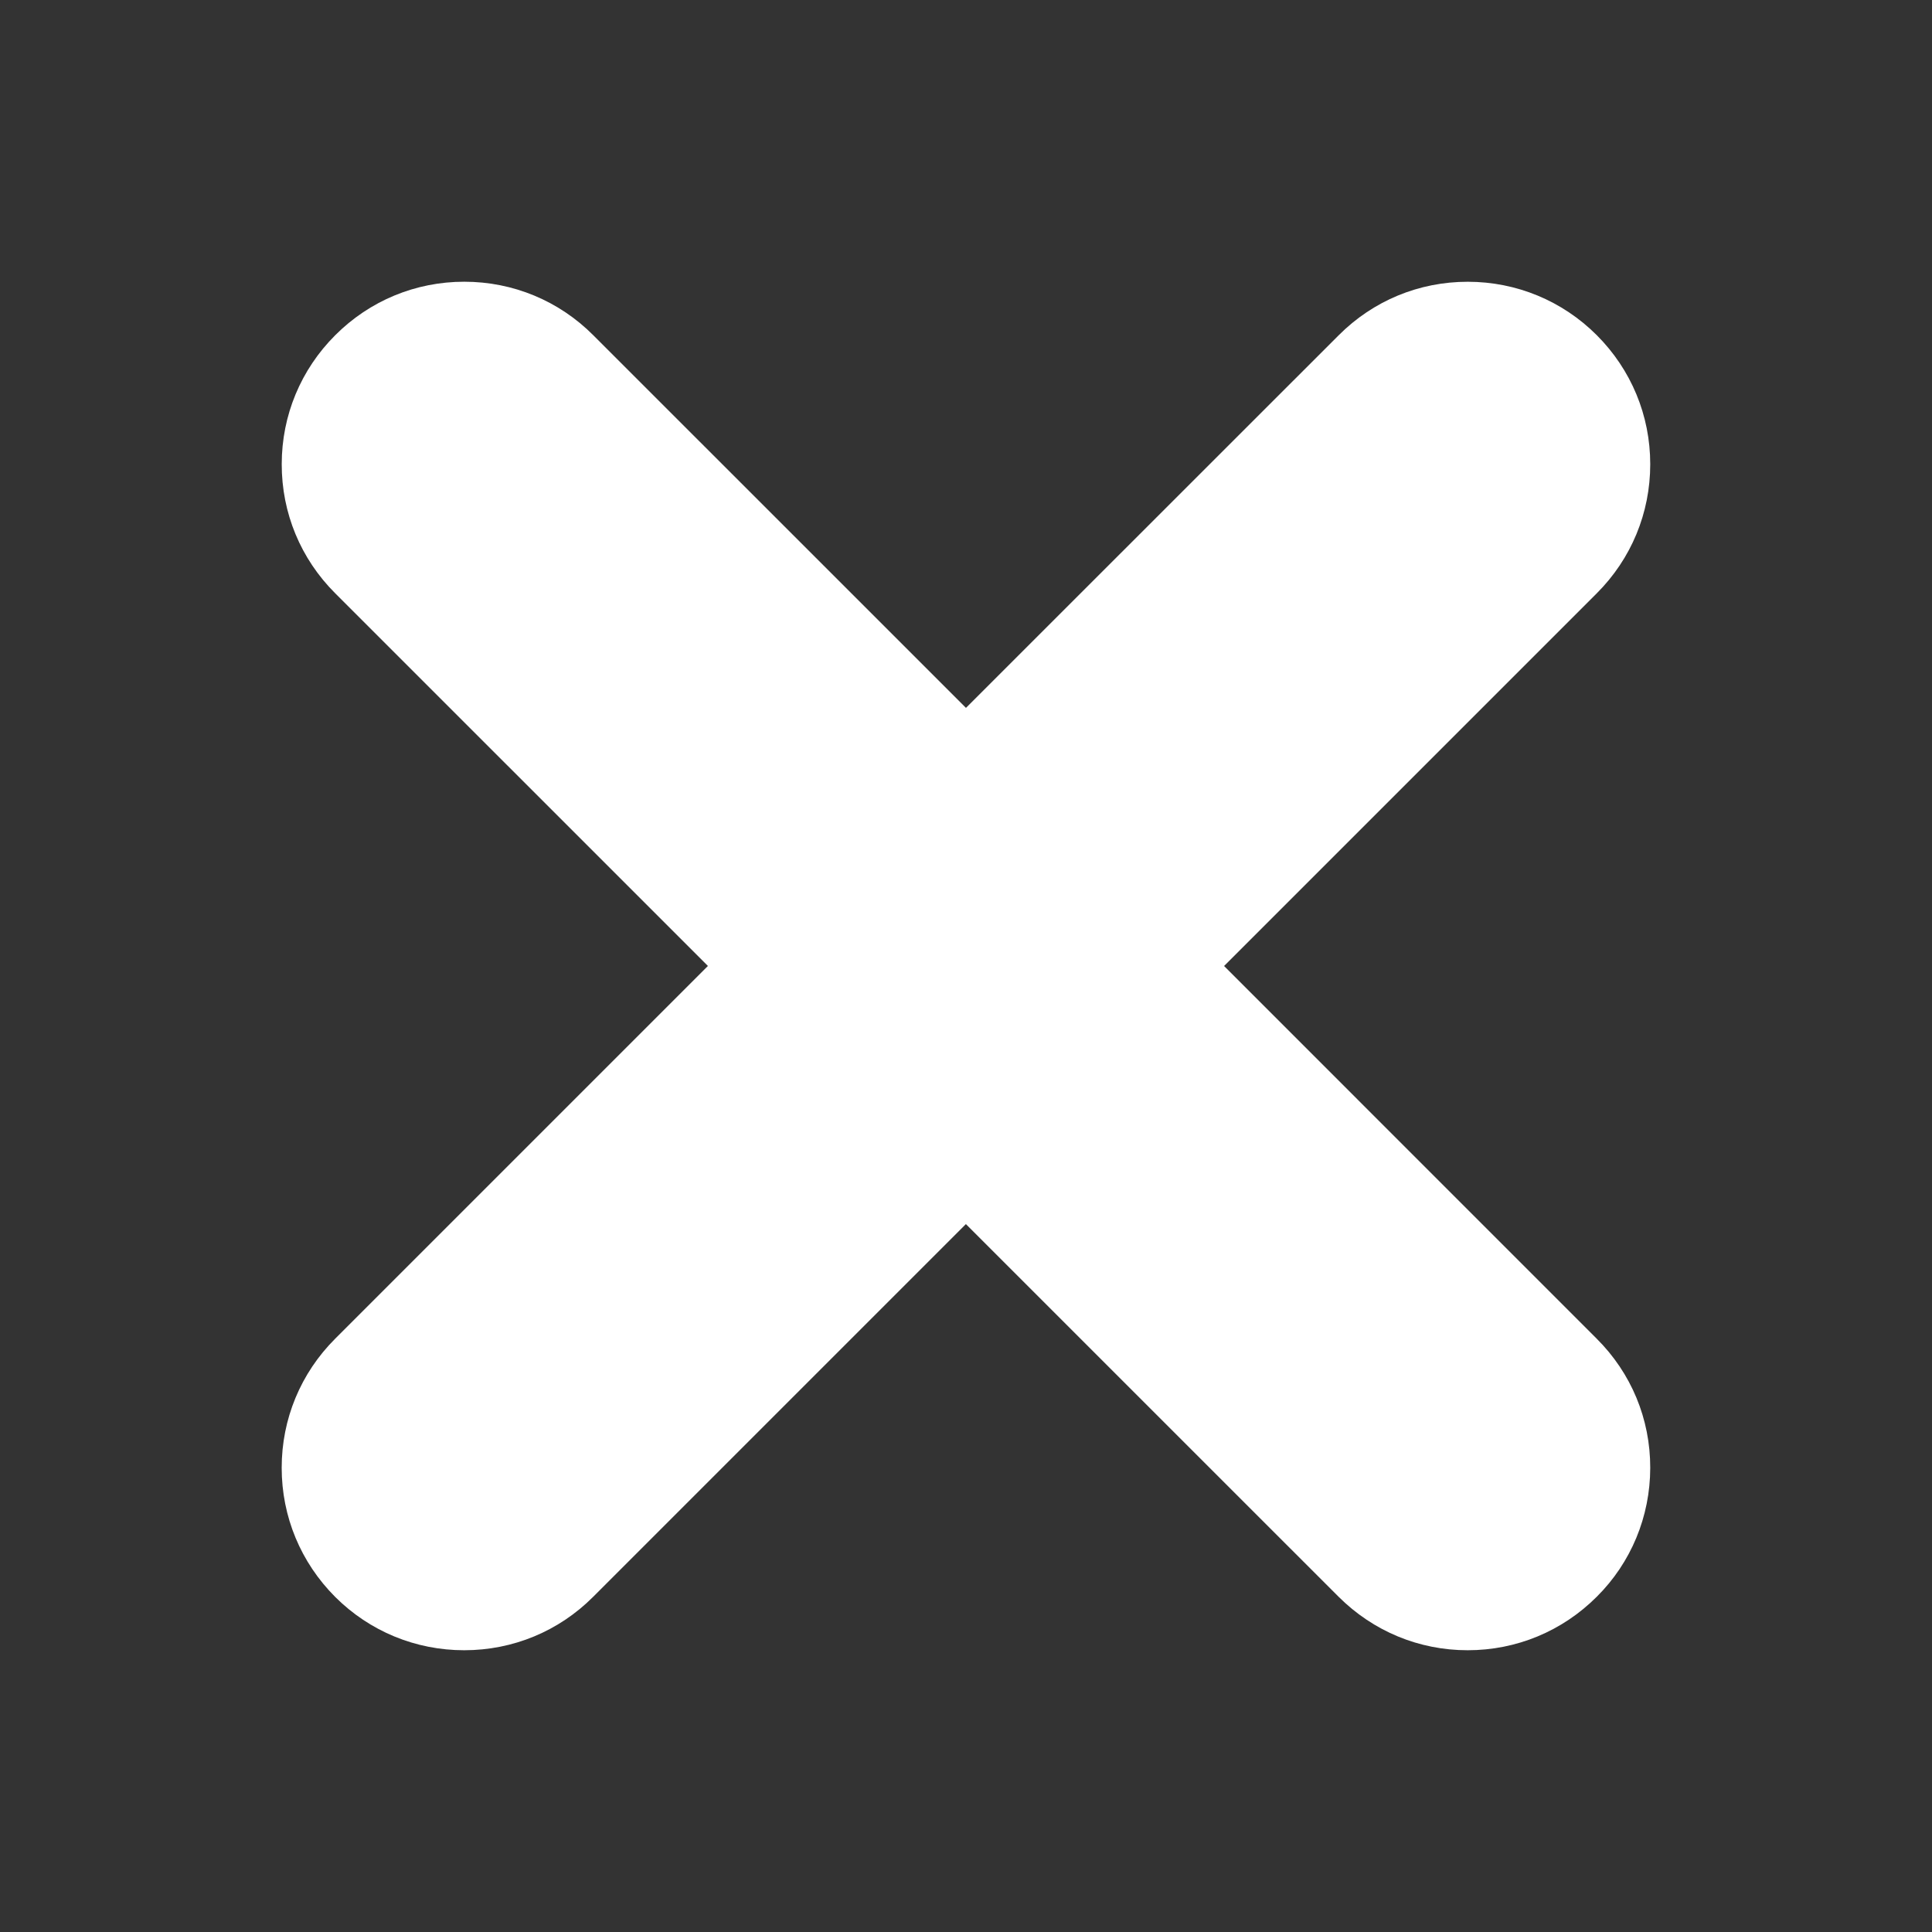 <svg version="1.1"  xmlns="http://www.w3.org/2000/svg" xmlns:xlink="http://www.w3.org/1999/xlink" x="0px" y="0px" width="53.374px" height="53.374px" viewBox="0 0 53.374 53.374" enable-background="new 0 0 53.374 53.374" xml:space="preserve"><rect x="0" y="0" width="53.374" height="53.374" fill="#333333" stroke="none"/><path fill="#ffffff" d="M44.105,36.977l-10.288-10.29l10.295-10.295c0.954-0.953,1.478-2.22,1.478-3.568
	c0-1.348-0.527-2.614-1.479-3.566c-0.95-0.949-2.218-1.474-3.563-1.474c-1.348,0-2.613,0.524-3.565,1.478L26.686,19.556L16.39,9.261
	c-0.95-0.952-2.216-1.478-3.564-1.478c-1.346,0-2.612,0.524-3.565,1.478c-0.949,0.948-1.478,2.214-1.478,3.562
	c-0.002,1.348,0.523,2.615,1.478,3.568l10.296,10.295L9.26,36.983c-0.953,0.952-1.479,2.22-1.478,3.568
	c0,1.349,0.528,2.615,1.479,3.567c0.95,0.948,2.218,1.472,3.563,1.472c1.347,0,2.614-0.524,3.564-1.477l10.296-10.296l10.297,10.296
	c0.958,0.954,2.222,1.477,3.565,1.477c1.351,0,2.617-0.527,3.57-1.481c0.942-0.938,1.472-2.207,1.474-3.558
	C45.592,39.2,45.066,37.931,44.105,36.977z"/></svg>
